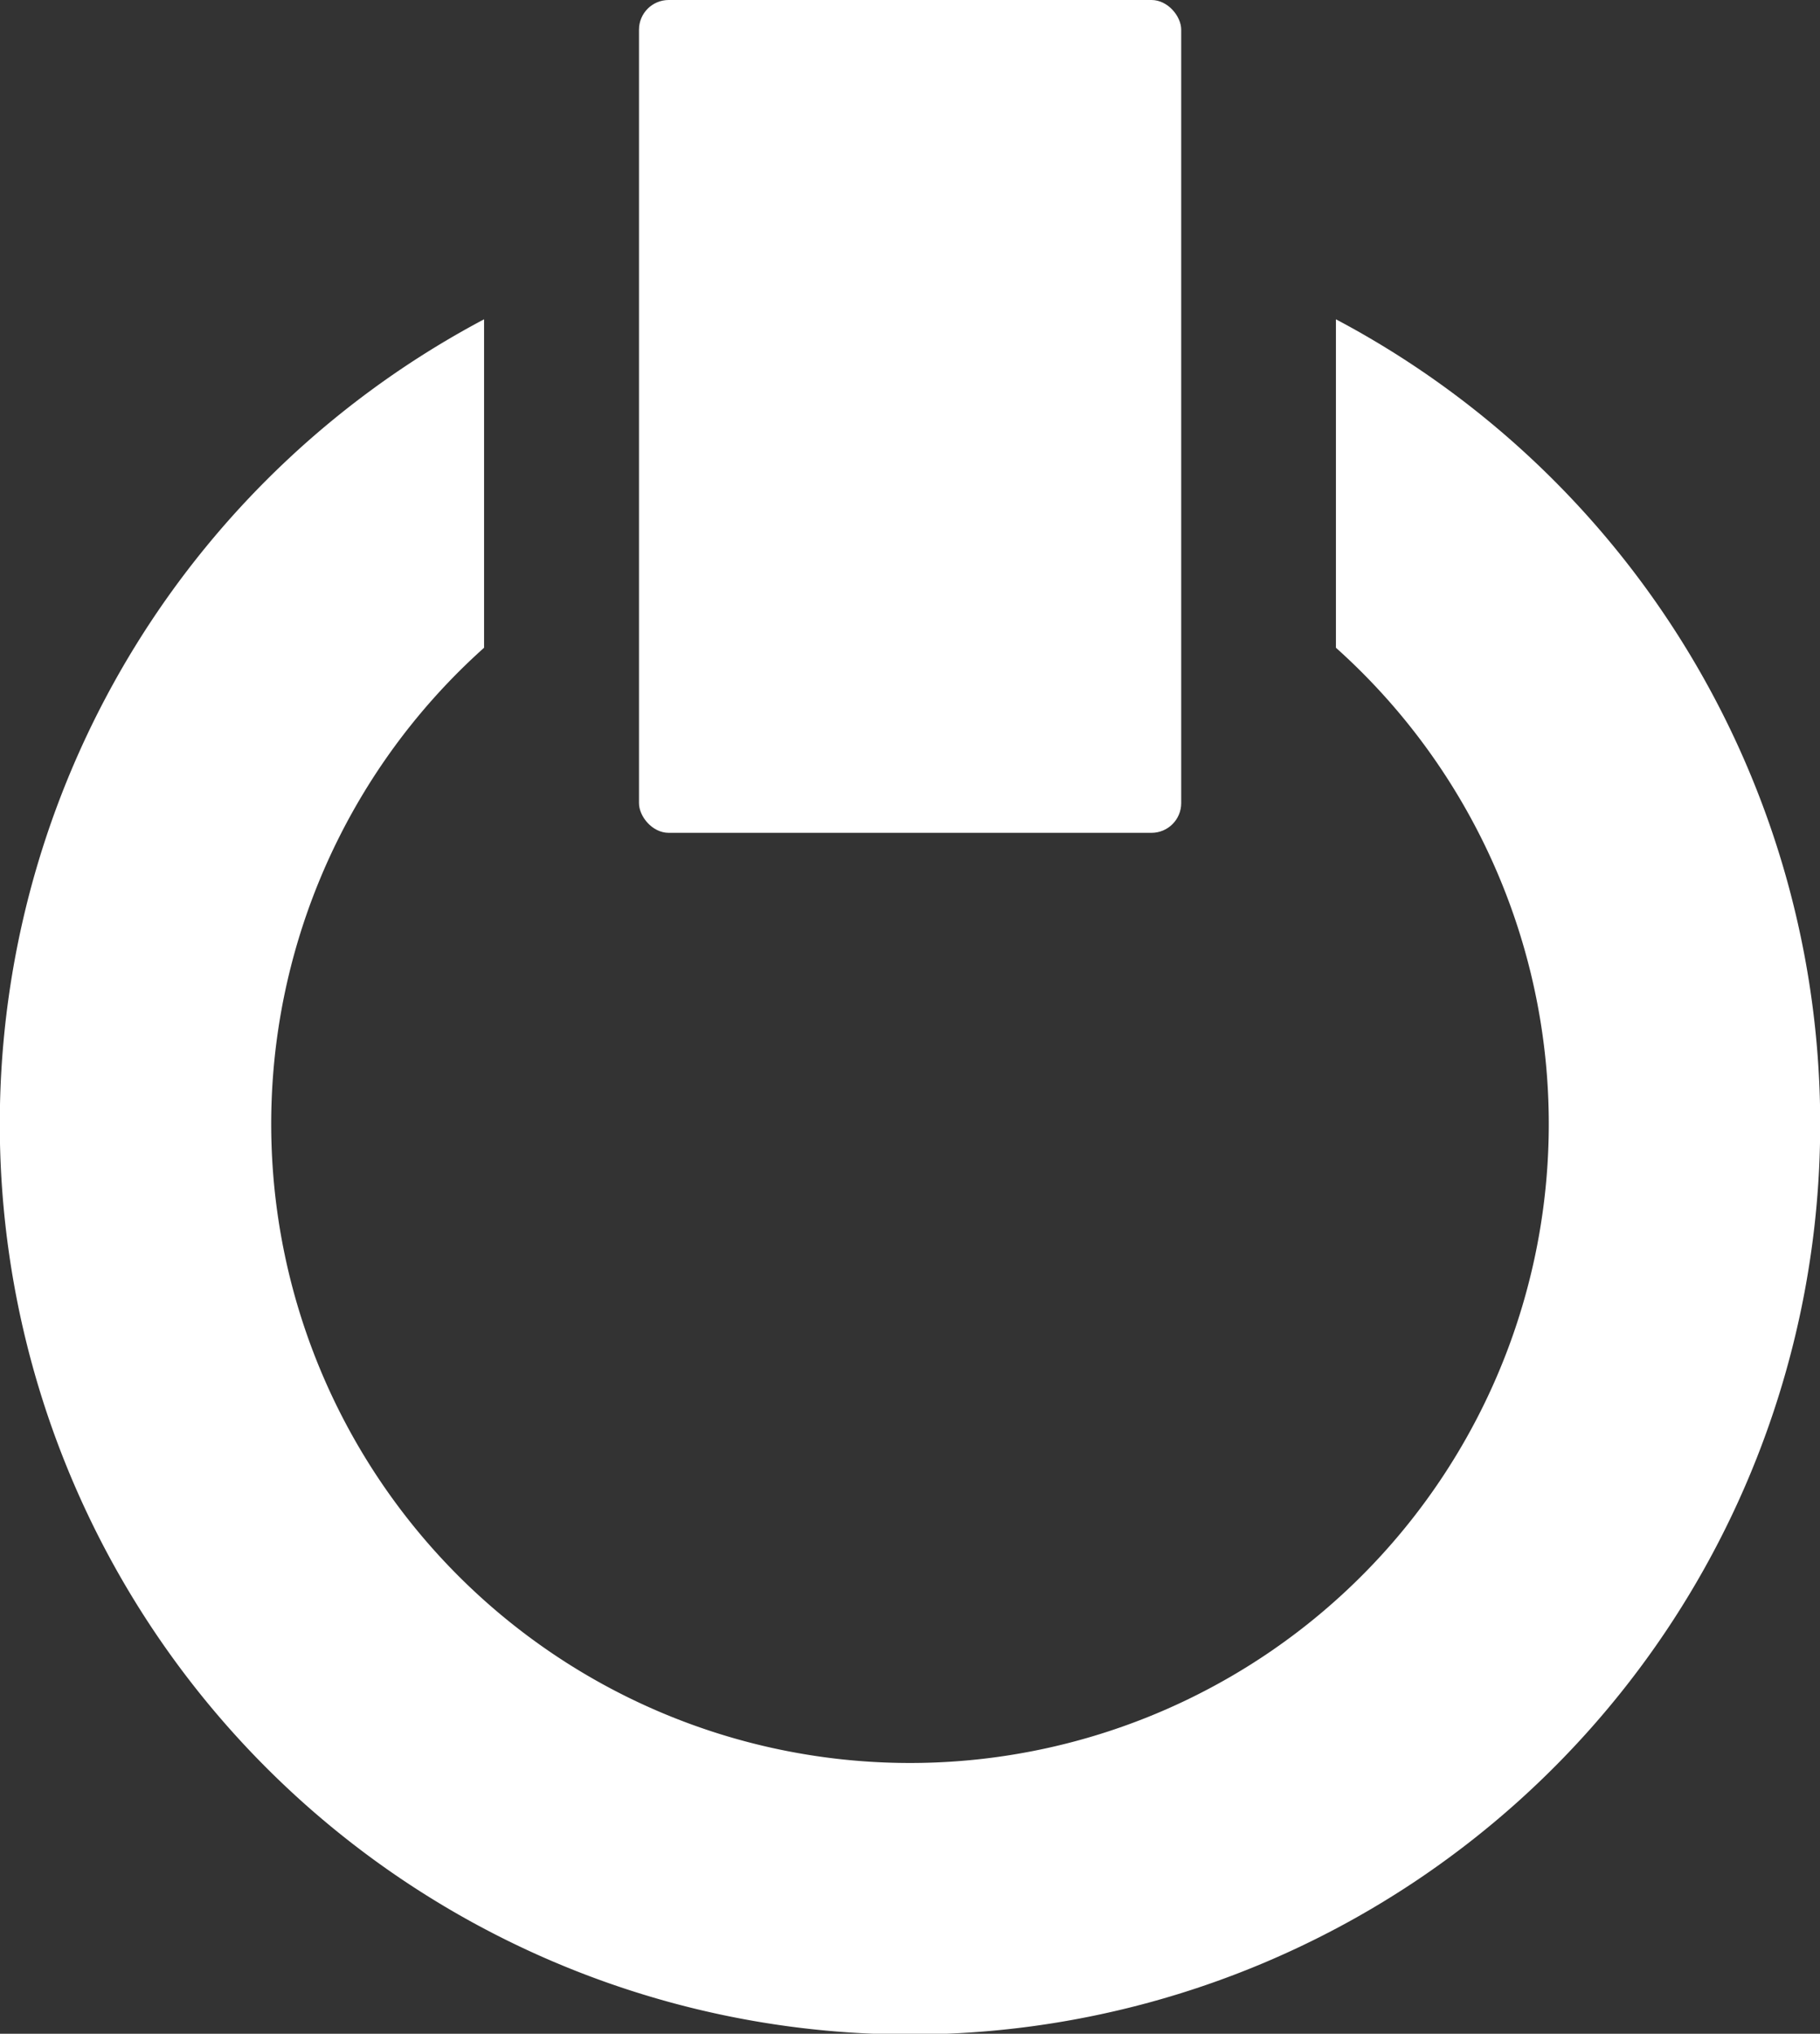 <svg xmlns="http://www.w3.org/2000/svg" viewBox="0 0 89.52 100"><rect x="0" y="0" width="89.52" height="100" fill="#333333" stroke="none"/><defs><style>.cls-1{fill:#fff;}</style></defs><g id="Слой_2" data-name="Слой 2"><g id="icons"><g id="Pause_2"><rect class="cls-1" x="31.43" width="26.67" height="40.95" rx="1.46"/><path class="cls-1" d="M65.71,15.71V31.85a31.42,31.42,0,1,1-41.9,0V15.7a44.77,44.77,0,1,0,41.9,0Z"/></g></g></g></svg>